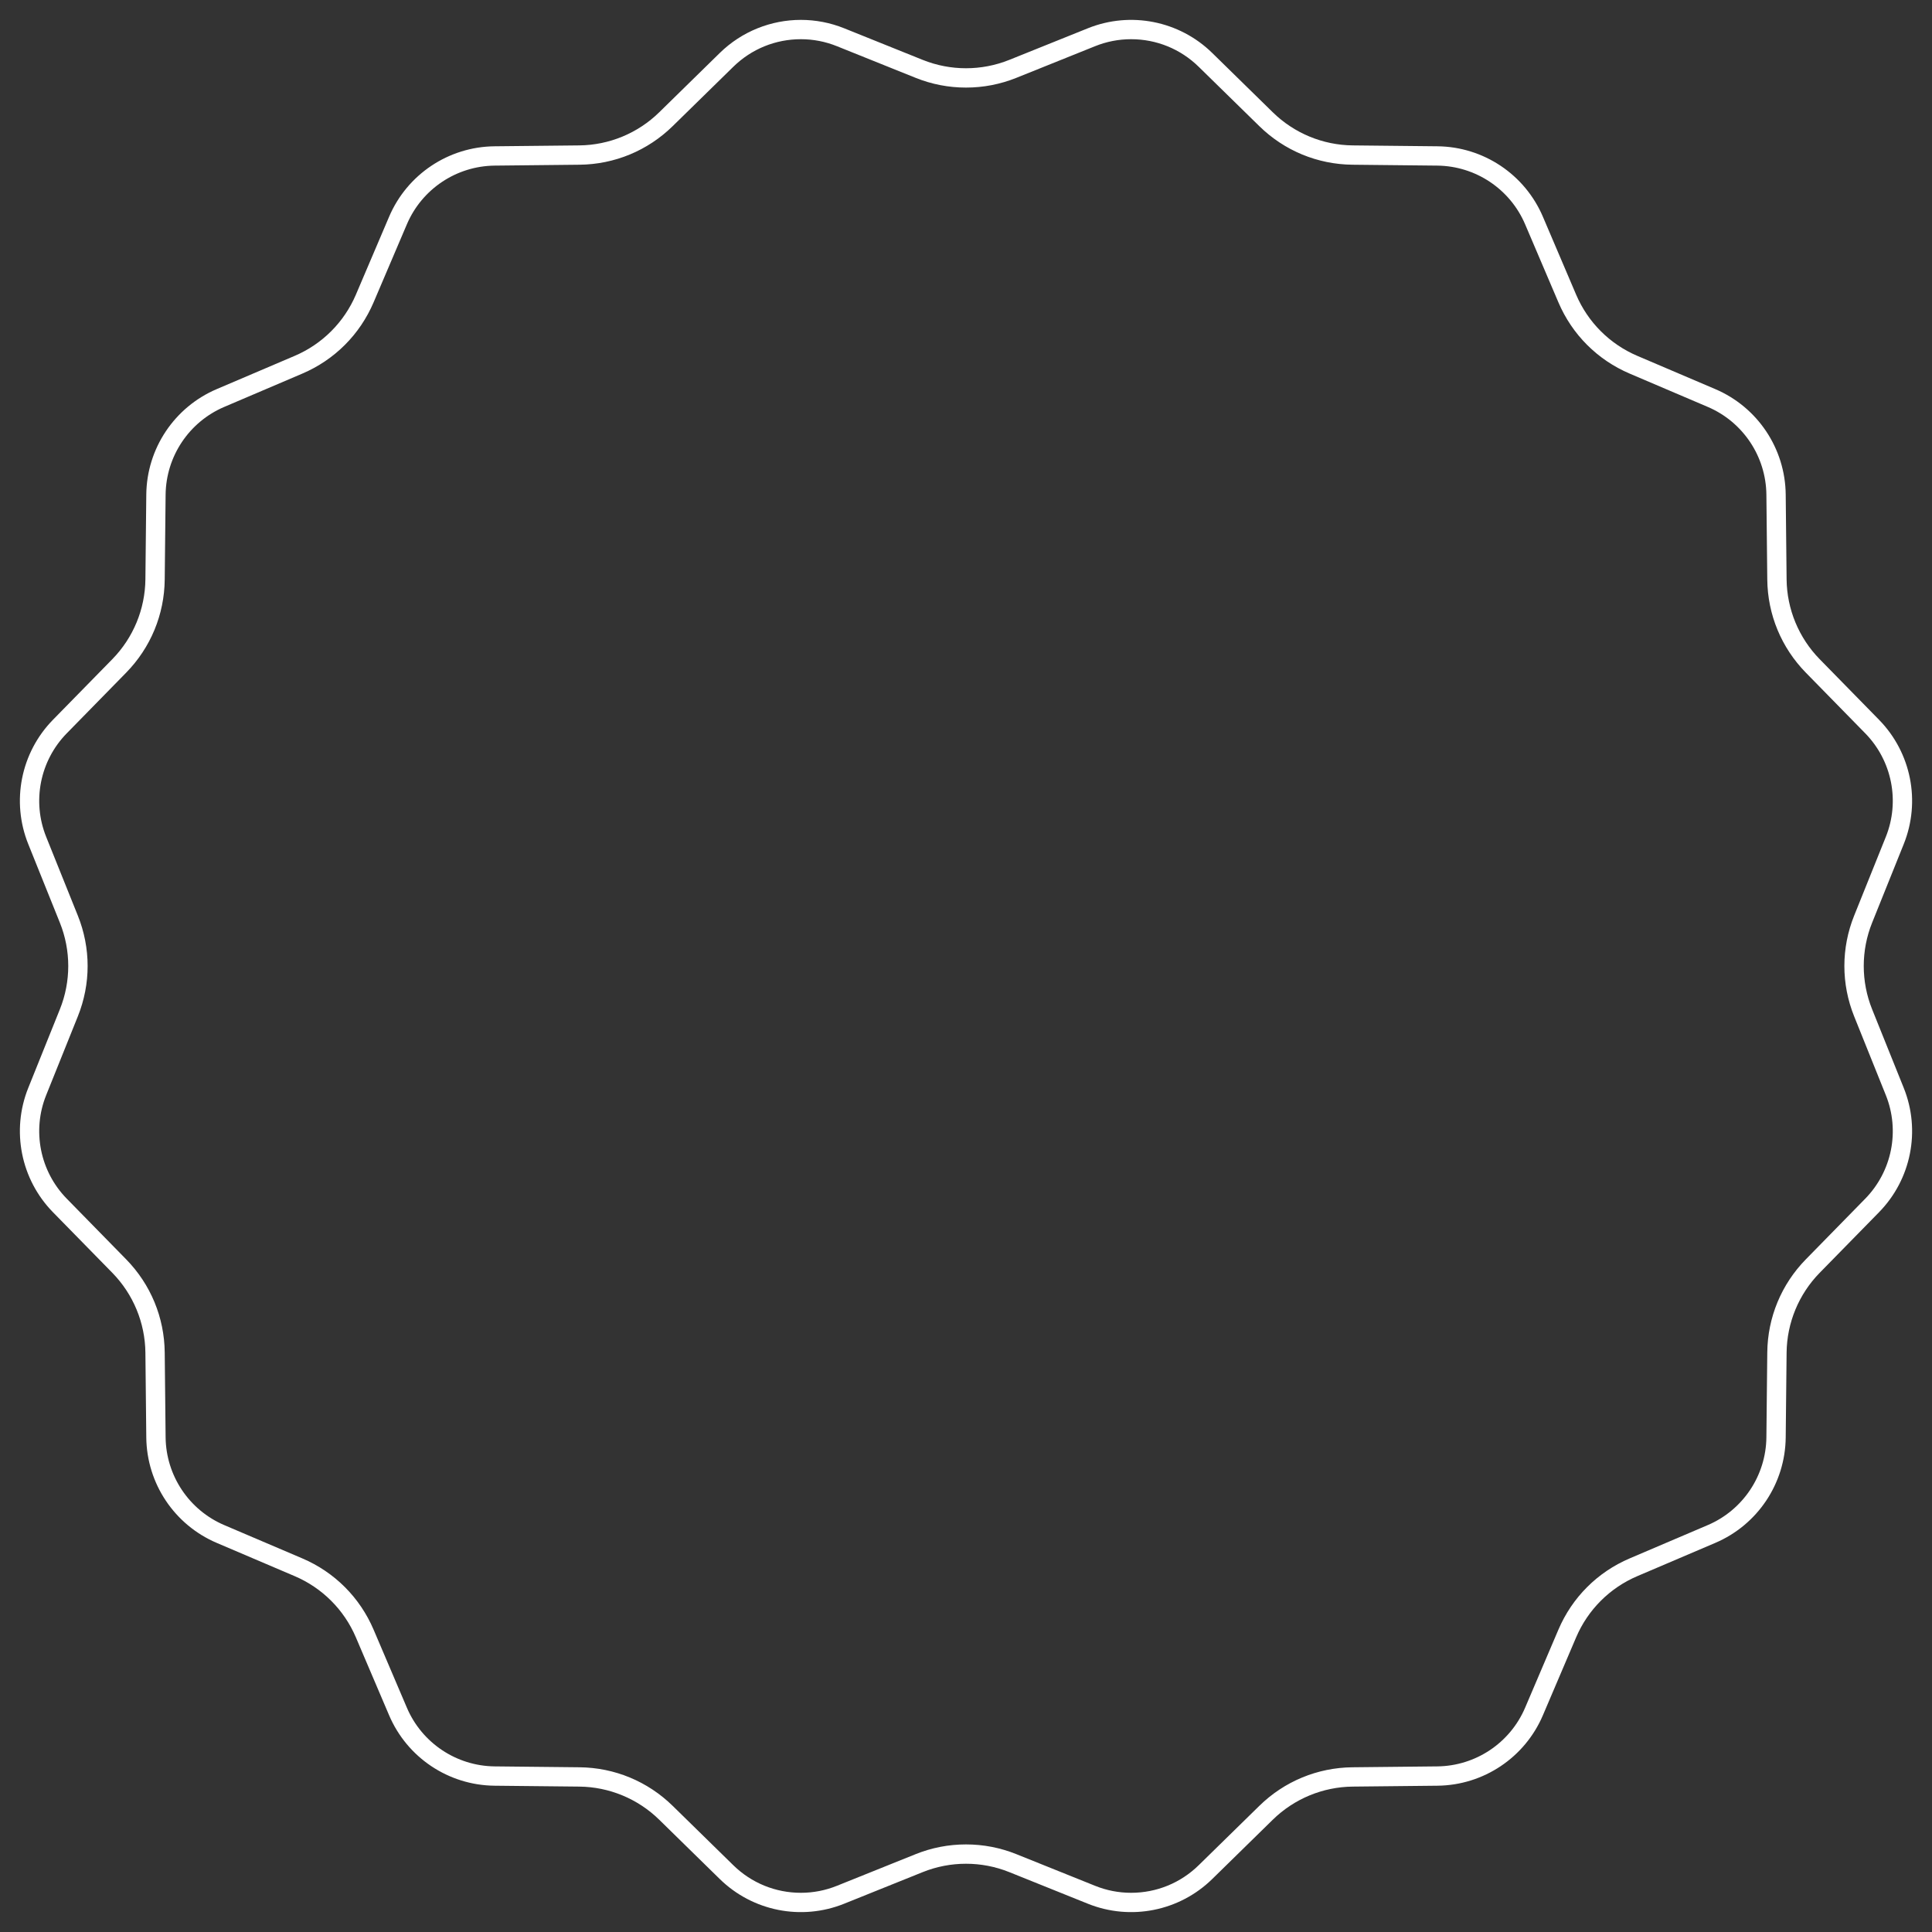 <svg xmlns="http://www.w3.org/2000/svg" width="100" height="100" viewBox="0 0 100 100">
  <rect x="0" y="0" width="100" height="100" fill="#333333" stroke="none"/>
  <g id="Polygon_1" data-name="Polygon 1" fill="none">
    <path d="M56.309,1.463a6,6,0,0,1,6.438,1.28l3.134,3.07a6,6,0,0,0,4.137,1.714l4.386.045a6,6,0,0,1,5.457,3.647l1.72,4.035a6,6,0,0,0,3.166,3.166l4.035,1.72A6,6,0,0,1,92.428,25.6l.045,4.386a6,6,0,0,0,1.714,4.137l3.07,3.134a6,6,0,0,1,1.281,6.438L96.9,47.761a6,6,0,0,0,0,4.478l1.637,4.07a6,6,0,0,1-1.281,6.438l-3.07,3.134a6,6,0,0,0-1.714,4.137L92.428,74.4a6,6,0,0,1-3.647,5.457l-4.035,1.72a6,6,0,0,0-3.166,3.166l-1.72,4.035A6,6,0,0,1,74.4,92.428l-4.386.045a6,6,0,0,0-4.137,1.714l-3.134,3.07a6,6,0,0,1-6.438,1.281L52.239,96.9a6,6,0,0,0-4.478,0l-4.07,1.637a6,6,0,0,1-6.438-1.281l-3.134-3.07a6,6,0,0,0-4.137-1.714L25.6,92.428a6,6,0,0,1-5.457-3.647l-1.72-4.035a6,6,0,0,0-3.166-3.166l-4.035-1.72A6,6,0,0,1,7.572,74.4l-.045-4.386A6,6,0,0,0,5.813,65.88l-3.07-3.134a6,6,0,0,1-1.28-6.438L3.1,52.239a6,6,0,0,0,0-4.478l-1.637-4.07a6,6,0,0,1,1.281-6.438l3.07-3.134a6,6,0,0,0,1.714-4.137L7.572,25.6a6,6,0,0,1,3.647-5.457l4.035-1.72a6,6,0,0,0,3.166-3.166l1.72-4.035A6,6,0,0,1,25.6,7.572l4.386-.045A6,6,0,0,0,34.12,5.813l3.134-3.07a6,6,0,0,1,6.438-1.28L47.761,3.1a6,6,0,0,0,4.478,0Z" stroke="none"/>
    <path d="M 41.454 2.029 C 40.137 2.029 38.894 2.537 37.954 3.458 L 34.82 6.527 C 33.523 7.798 31.809 8.508 29.994 8.526 L 25.608 8.572 C 23.623 8.592 21.838 9.785 21.06 11.61 L 19.339 15.645 C 18.627 17.315 17.316 18.627 15.645 19.339 L 11.61 21.06 C 9.785 21.838 8.592 23.623 8.572 25.608 L 8.526 29.994 C 8.508 31.809 7.798 33.523 6.527 34.82 L 3.458 37.954 C 2.069 39.371 1.65 41.477 2.391 43.318 L 4.027 47.388 C 4.705 49.072 4.705 50.928 4.027 52.612 L 2.391 56.682 C 1.65 58.523 2.069 60.629 3.458 62.046 L 6.527 65.18 C 7.798 66.477 8.508 68.191 8.526 70.006 L 8.572 74.392 C 8.592 76.377 9.785 78.162 11.61 78.94 L 15.645 80.661 C 17.315 81.373 18.627 82.684 19.339 84.355 L 21.06 88.39 C 21.838 90.215 23.623 91.408 25.608 91.428 L 29.994 91.474 C 31.809 91.492 33.523 92.202 34.82 93.473 L 37.954 96.542 C 38.894 97.463 40.137 97.971 41.454 97.971 C 42.095 97.971 42.722 97.849 43.318 97.609 L 47.388 95.973 C 48.222 95.637 49.101 95.467 50 95.467 C 50.899 95.467 51.778 95.637 52.612 95.973 L 56.682 97.609 C 57.278 97.849 57.905 97.971 58.546 97.971 C 59.863 97.971 61.106 97.463 62.046 96.542 L 65.18 93.473 C 66.477 92.202 68.191 91.492 70.006 91.474 L 74.392 91.428 C 76.377 91.408 78.162 90.215 78.94 88.39 L 80.661 84.355 C 81.373 82.684 82.684 81.373 84.355 80.661 L 88.39 78.94 C 90.215 78.162 91.408 76.377 91.428 74.392 L 91.474 70.006 C 91.492 68.191 92.202 66.477 93.473 65.18 L 96.542 62.046 C 97.931 60.629 98.35 58.523 97.609 56.682 L 95.973 52.612 C 95.295 50.928 95.295 49.072 95.973 47.388 L 97.609 43.318 C 98.35 41.477 97.931 39.371 96.542 37.954 L 93.473 34.82 C 92.202 33.523 91.492 31.809 91.474 29.994 L 91.428 25.608 C 91.408 23.623 90.215 21.838 88.39 21.06 L 84.355 19.339 C 82.684 18.627 81.373 17.316 80.661 15.645 L 78.94 11.61 C 78.162 9.785 76.377 8.592 74.392 8.572 L 70.006 8.526 C 68.191 8.508 66.477 7.798 65.18 6.527 L 62.046 3.458 C 61.106 2.537 59.863 2.029 58.546 2.029 C 57.905 2.029 57.278 2.151 56.682 2.391 L 52.612 4.027 C 51.778 4.363 50.899 4.533 50 4.533 C 49.101 4.533 48.222 4.363 47.388 4.027 L 43.318 2.391 C 42.722 2.151 42.095 2.029 41.454 2.029 M 41.454 1.029 C 42.207 1.029 42.966 1.171 43.692 1.463 L 47.761 3.1 C 49.198 3.677 50.802 3.677 52.239 3.1 L 56.309 1.463 C 58.518 0.574 61.045 1.077 62.746 2.743 L 65.88 5.813 C 66.986 6.896 68.468 7.51 70.016 7.526 L 74.403 7.572 C 76.784 7.596 78.926 9.027 79.86 11.218 L 81.581 15.253 C 82.188 16.678 83.322 17.812 84.747 18.419 L 88.782 20.14 C 90.973 21.074 92.404 23.216 92.428 25.597 L 92.474 29.984 C 92.49 31.532 93.104 33.014 94.187 34.12 L 97.257 37.254 C 98.923 38.955 99.426 41.482 98.537 43.691 L 96.9 47.761 C 96.323 49.198 96.323 50.802 96.9 52.239 L 98.537 56.309 C 99.426 58.518 98.923 61.045 97.257 62.746 L 94.187 65.88 C 93.104 66.986 92.49 68.468 92.474 70.016 L 92.428 74.403 C 92.404 76.784 90.973 78.926 88.782 79.86 L 84.747 81.581 C 83.322 82.188 82.188 83.322 81.581 84.747 L 79.86 88.782 C 78.926 90.973 76.784 92.404 74.403 92.428 L 70.016 92.474 C 68.468 92.49 66.986 93.104 65.88 94.187 L 62.746 97.257 C 61.045 98.923 58.518 99.426 56.309 98.537 L 52.239 96.9 C 50.802 96.323 49.198 96.323 47.761 96.9 L 43.691 98.537 C 41.482 99.426 38.955 98.923 37.254 97.257 L 34.12 94.187 C 33.014 93.104 31.532 92.49 29.984 92.474 L 25.597 92.428 C 23.216 92.404 21.074 90.973 20.14 88.782 L 18.419 84.747 C 17.812 83.322 16.678 82.188 15.253 81.581 L 11.218 79.86 C 9.027 78.926 7.596 76.784 7.572 74.403 L 7.526 70.016 C 7.51 68.468 6.896 66.986 5.813 65.88 L 2.743 62.746 C 1.077 61.045 0.574 58.518 1.463 56.309 L 3.1 52.239 C 3.677 50.802 3.677 49.198 3.1 47.761 L 1.463 43.691 C 0.574 41.482 1.077 38.955 2.743 37.254 L 5.813 34.12 C 6.896 33.014 7.51 31.532 7.526 29.984 L 7.572 25.597 C 7.596 23.216 9.027 21.074 11.218 20.14 L 15.253 18.419 C 16.678 17.812 17.812 16.678 18.42 15.253 L 20.14 11.218 C 21.074 9.027 23.216 7.596 25.597 7.572 L 29.984 7.526 C 31.532 7.51 33.014 6.896 34.12 5.813 L 37.254 2.743 C 38.397 1.624 39.912 1.029 41.454 1.029 Z" stroke="none" fill="#fff"/>
  </g>
</svg>
